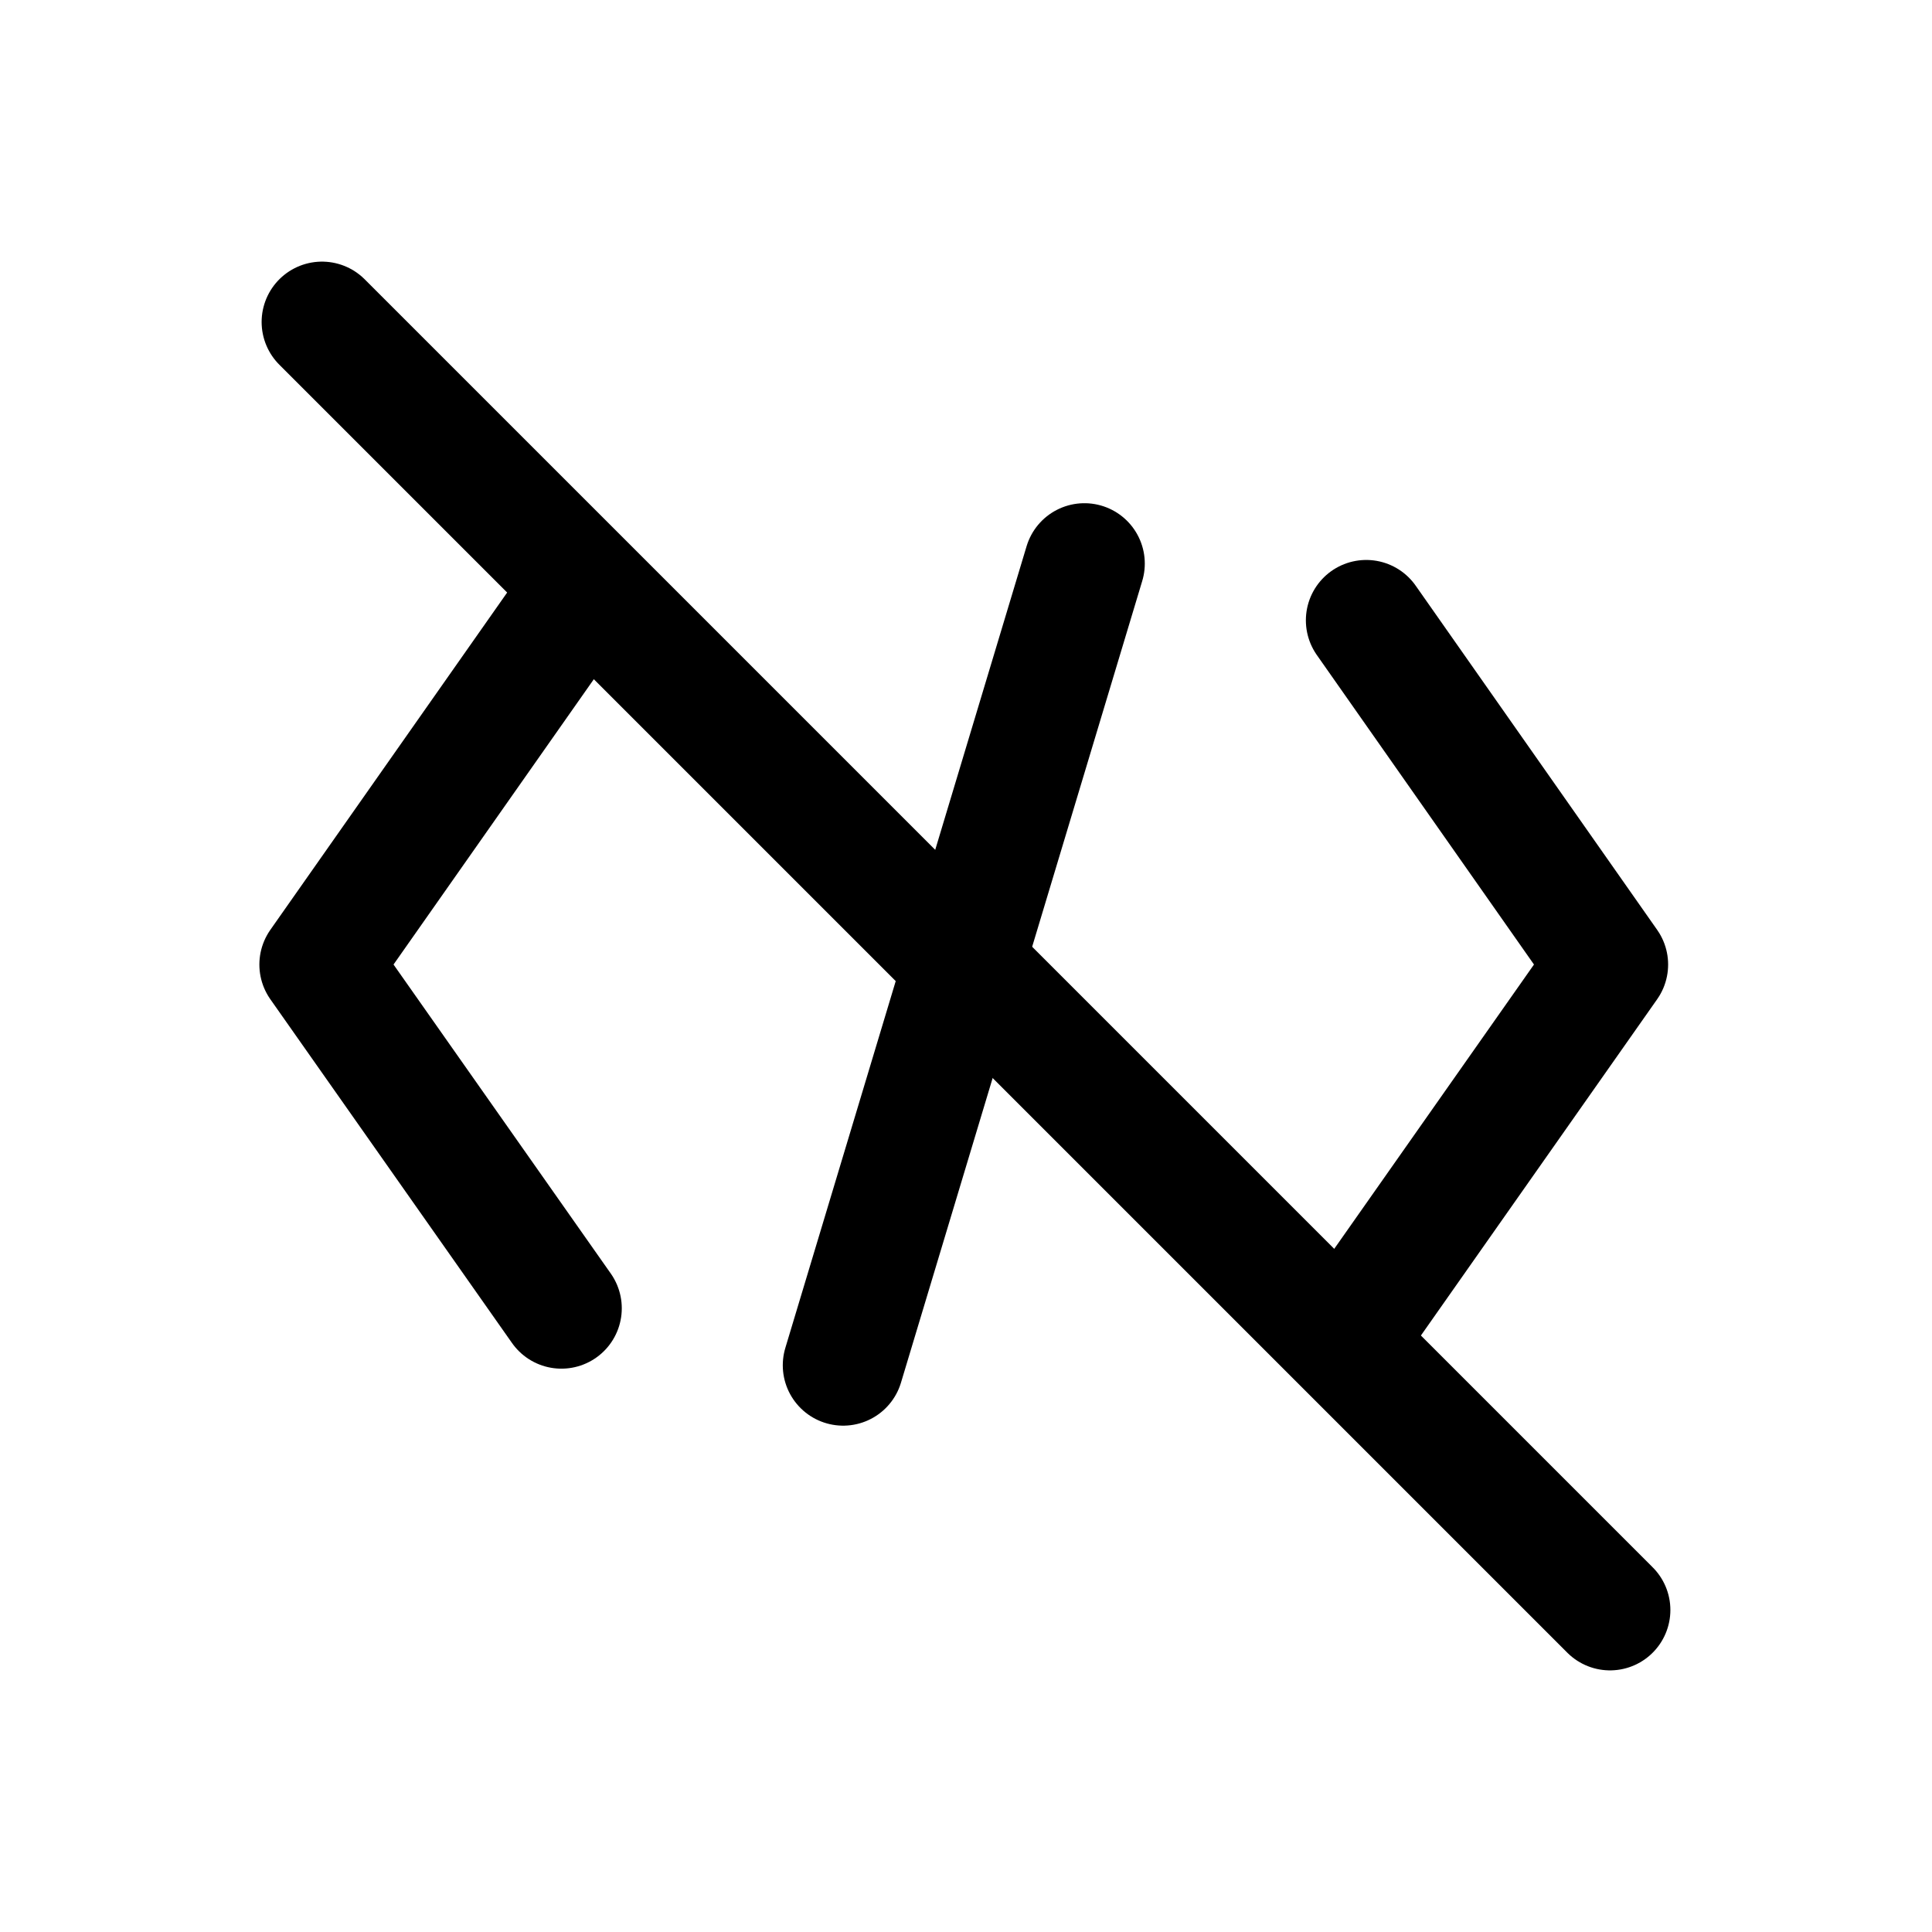 <?xml version="1.0" encoding="utf-8"?>
<svg width="24" height="24" viewBox="0 0 24 24" fill="none" xmlns="http://www.w3.org/2000/svg" xmlns:bx="https://boxy-svg.com">
  <path d="M 6.974 7.706 L 3.972 11.982 L 6.974 16.252" stroke="black" stroke-width="1.5" stroke-miterlimit="10" stroke-linecap="round" stroke-linejoin="round" style="" bx:origin="2.998001 0.502457"/>
  <path d="M 16.972 7.706 L 19.972 11.982 L 16.972 16.252" stroke="black" stroke-width="1.5" stroke-miterlimit="10" stroke-linecap="round" stroke-linejoin="round" style="" bx:origin="-2 0.502457"/>
  <path d="M 13.471 7.001 L 10.474 16.96" stroke="black" stroke-width="1.5" stroke-miterlimit="10" stroke-linecap="round" stroke-linejoin="round" style="" bx:origin="0.499833 0.501958"/>
  <path d="M 4 4 L 20 20" stroke-linecap="round" stroke="black" stroke-width="1.5"  />
</svg>